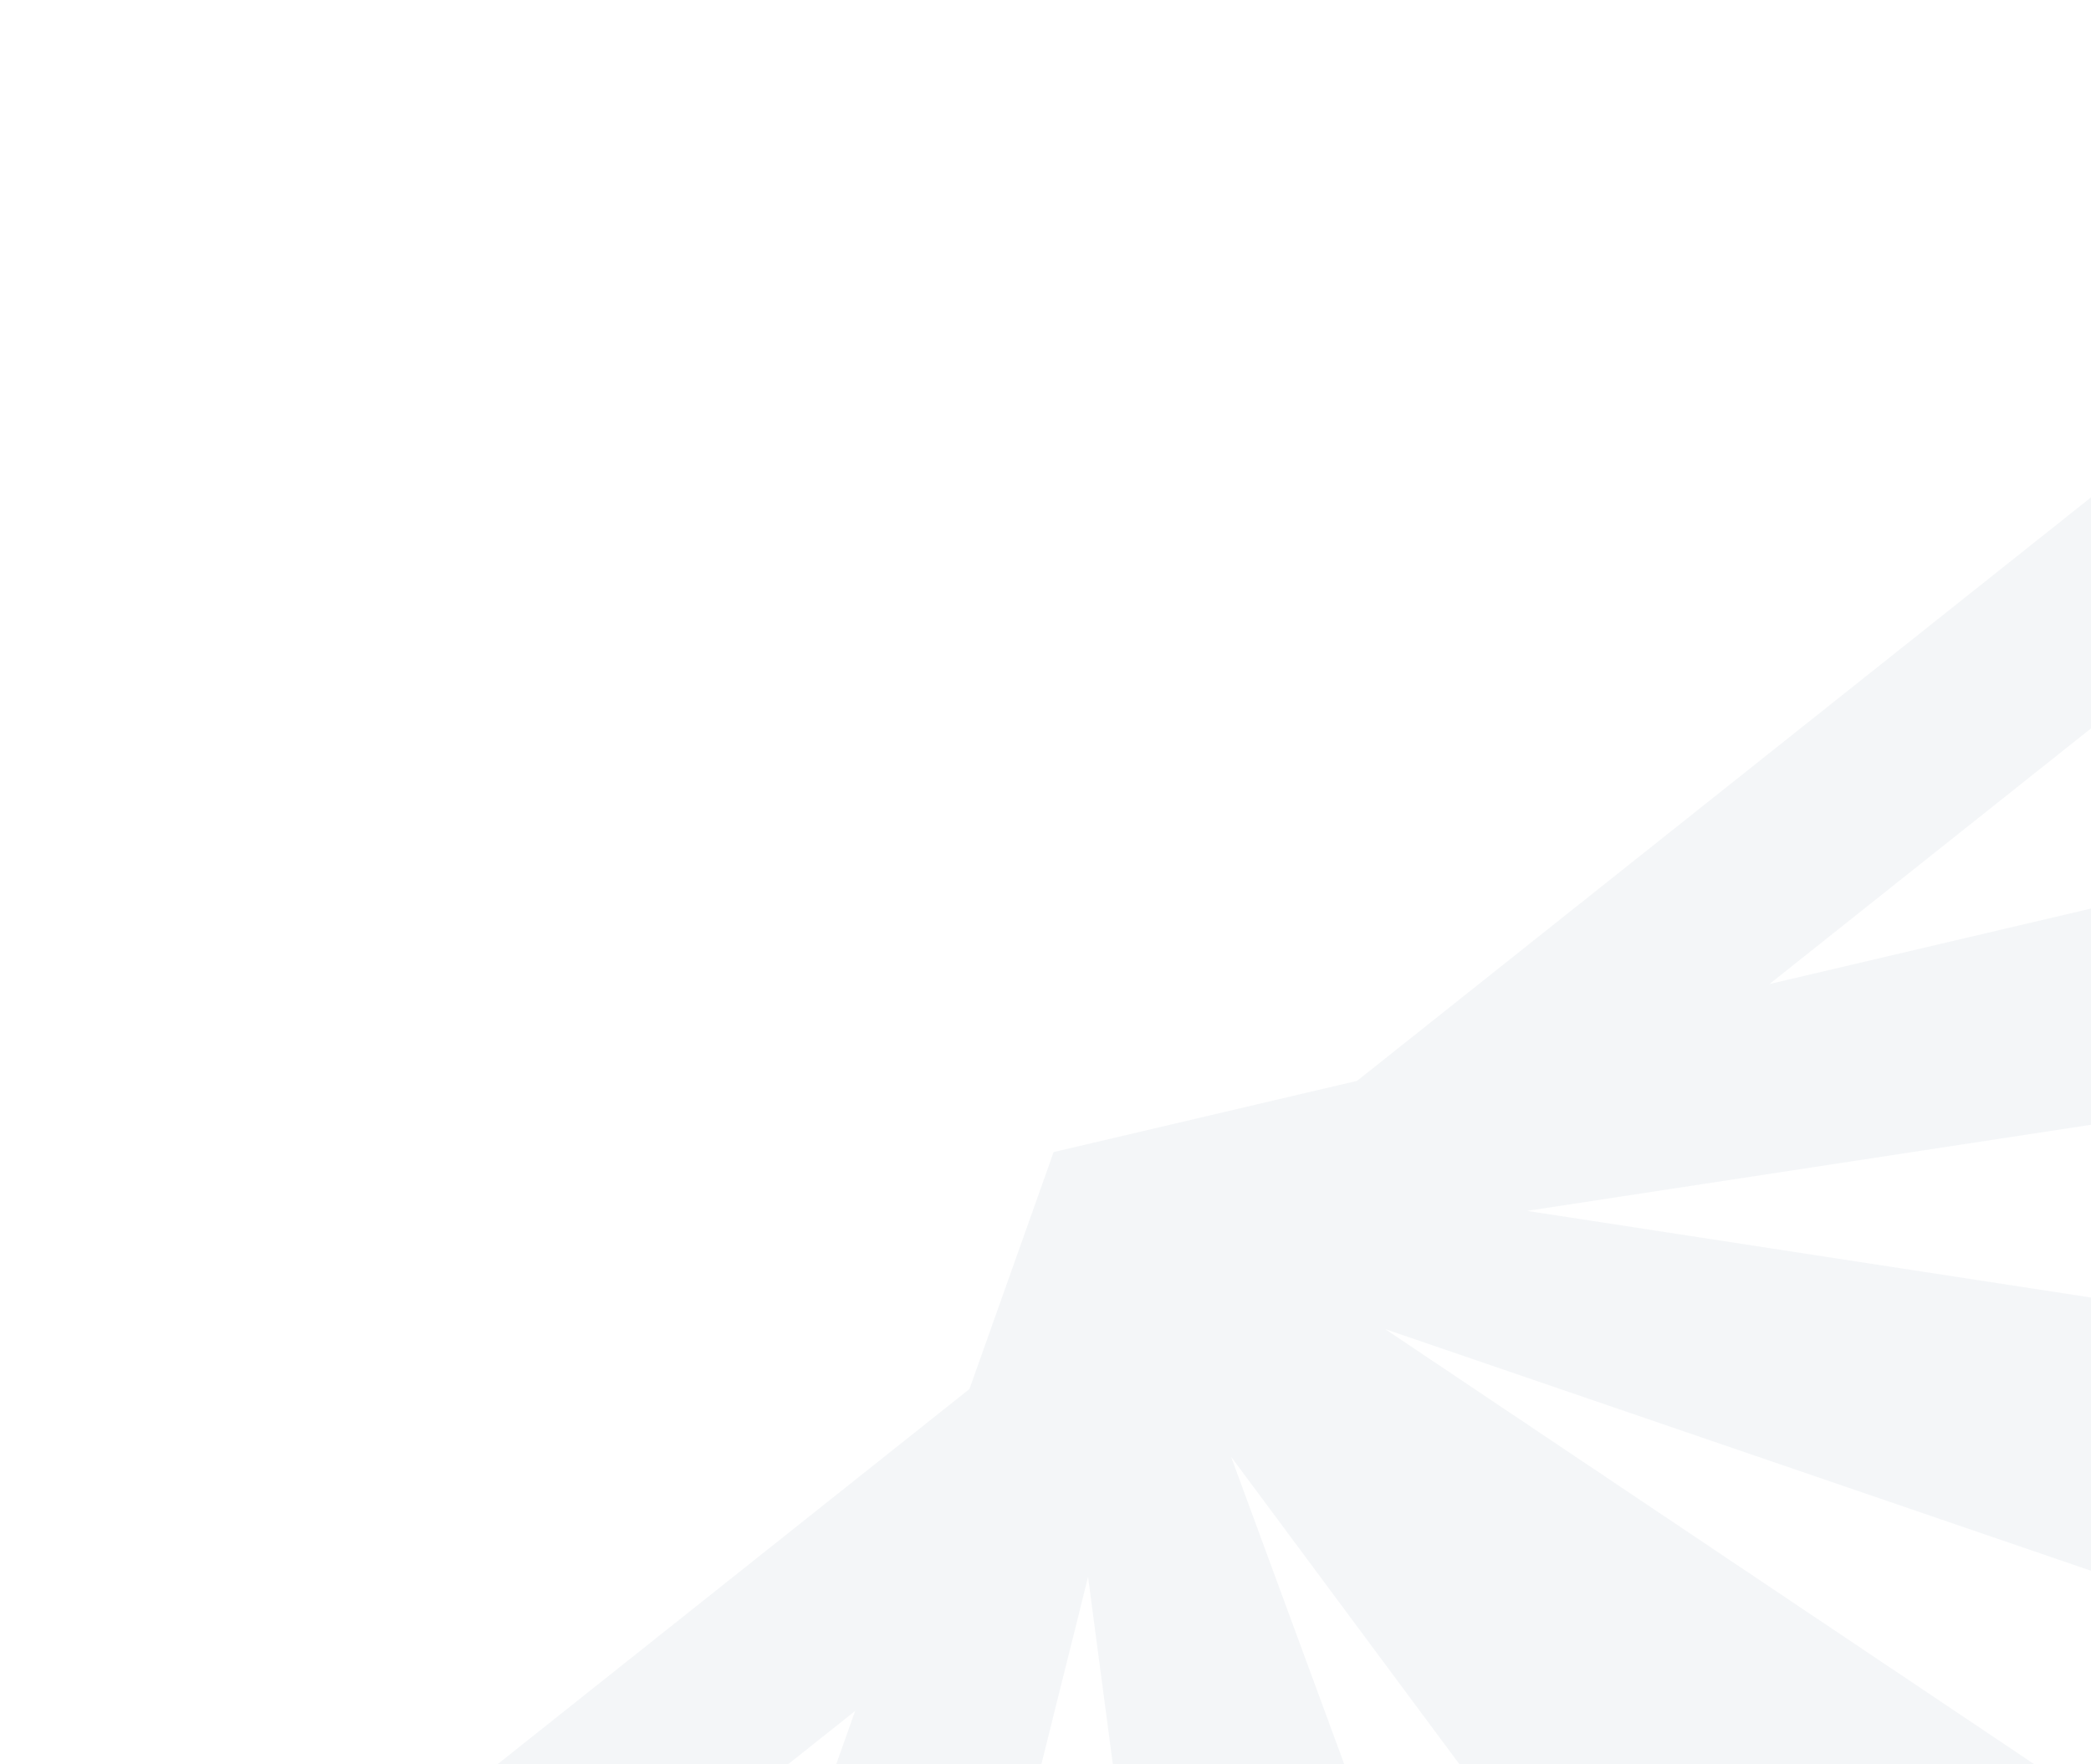 <svg width="339" height="286" viewBox="0 0 339 286" fill="none" xmlns="http://www.w3.org/2000/svg">
    <path opacity="0.05"
        d="M220.015 175.228L170.82 186.774L157.173 225.188L0.761 349.541L33.9 360.64L47.587 349.763L138.64 277.381L101.073 383.139L141.251 396.608L176.401 255.653L197.53 415.463L252.201 433.779L275.156 441.47L199.582 236.16L377.523 475.769L532.699 527.759L511.604 407.888L224.572 215.477L493.973 307.704L480.672 232.125L247.566 196.309L468.434 162.585L460.716 118.726L286.868 159.533L431.258 44.747L445.679 33.282L439.896 0.421L220.015 175.228Z"
        fill="#1B4677" />
</svg>